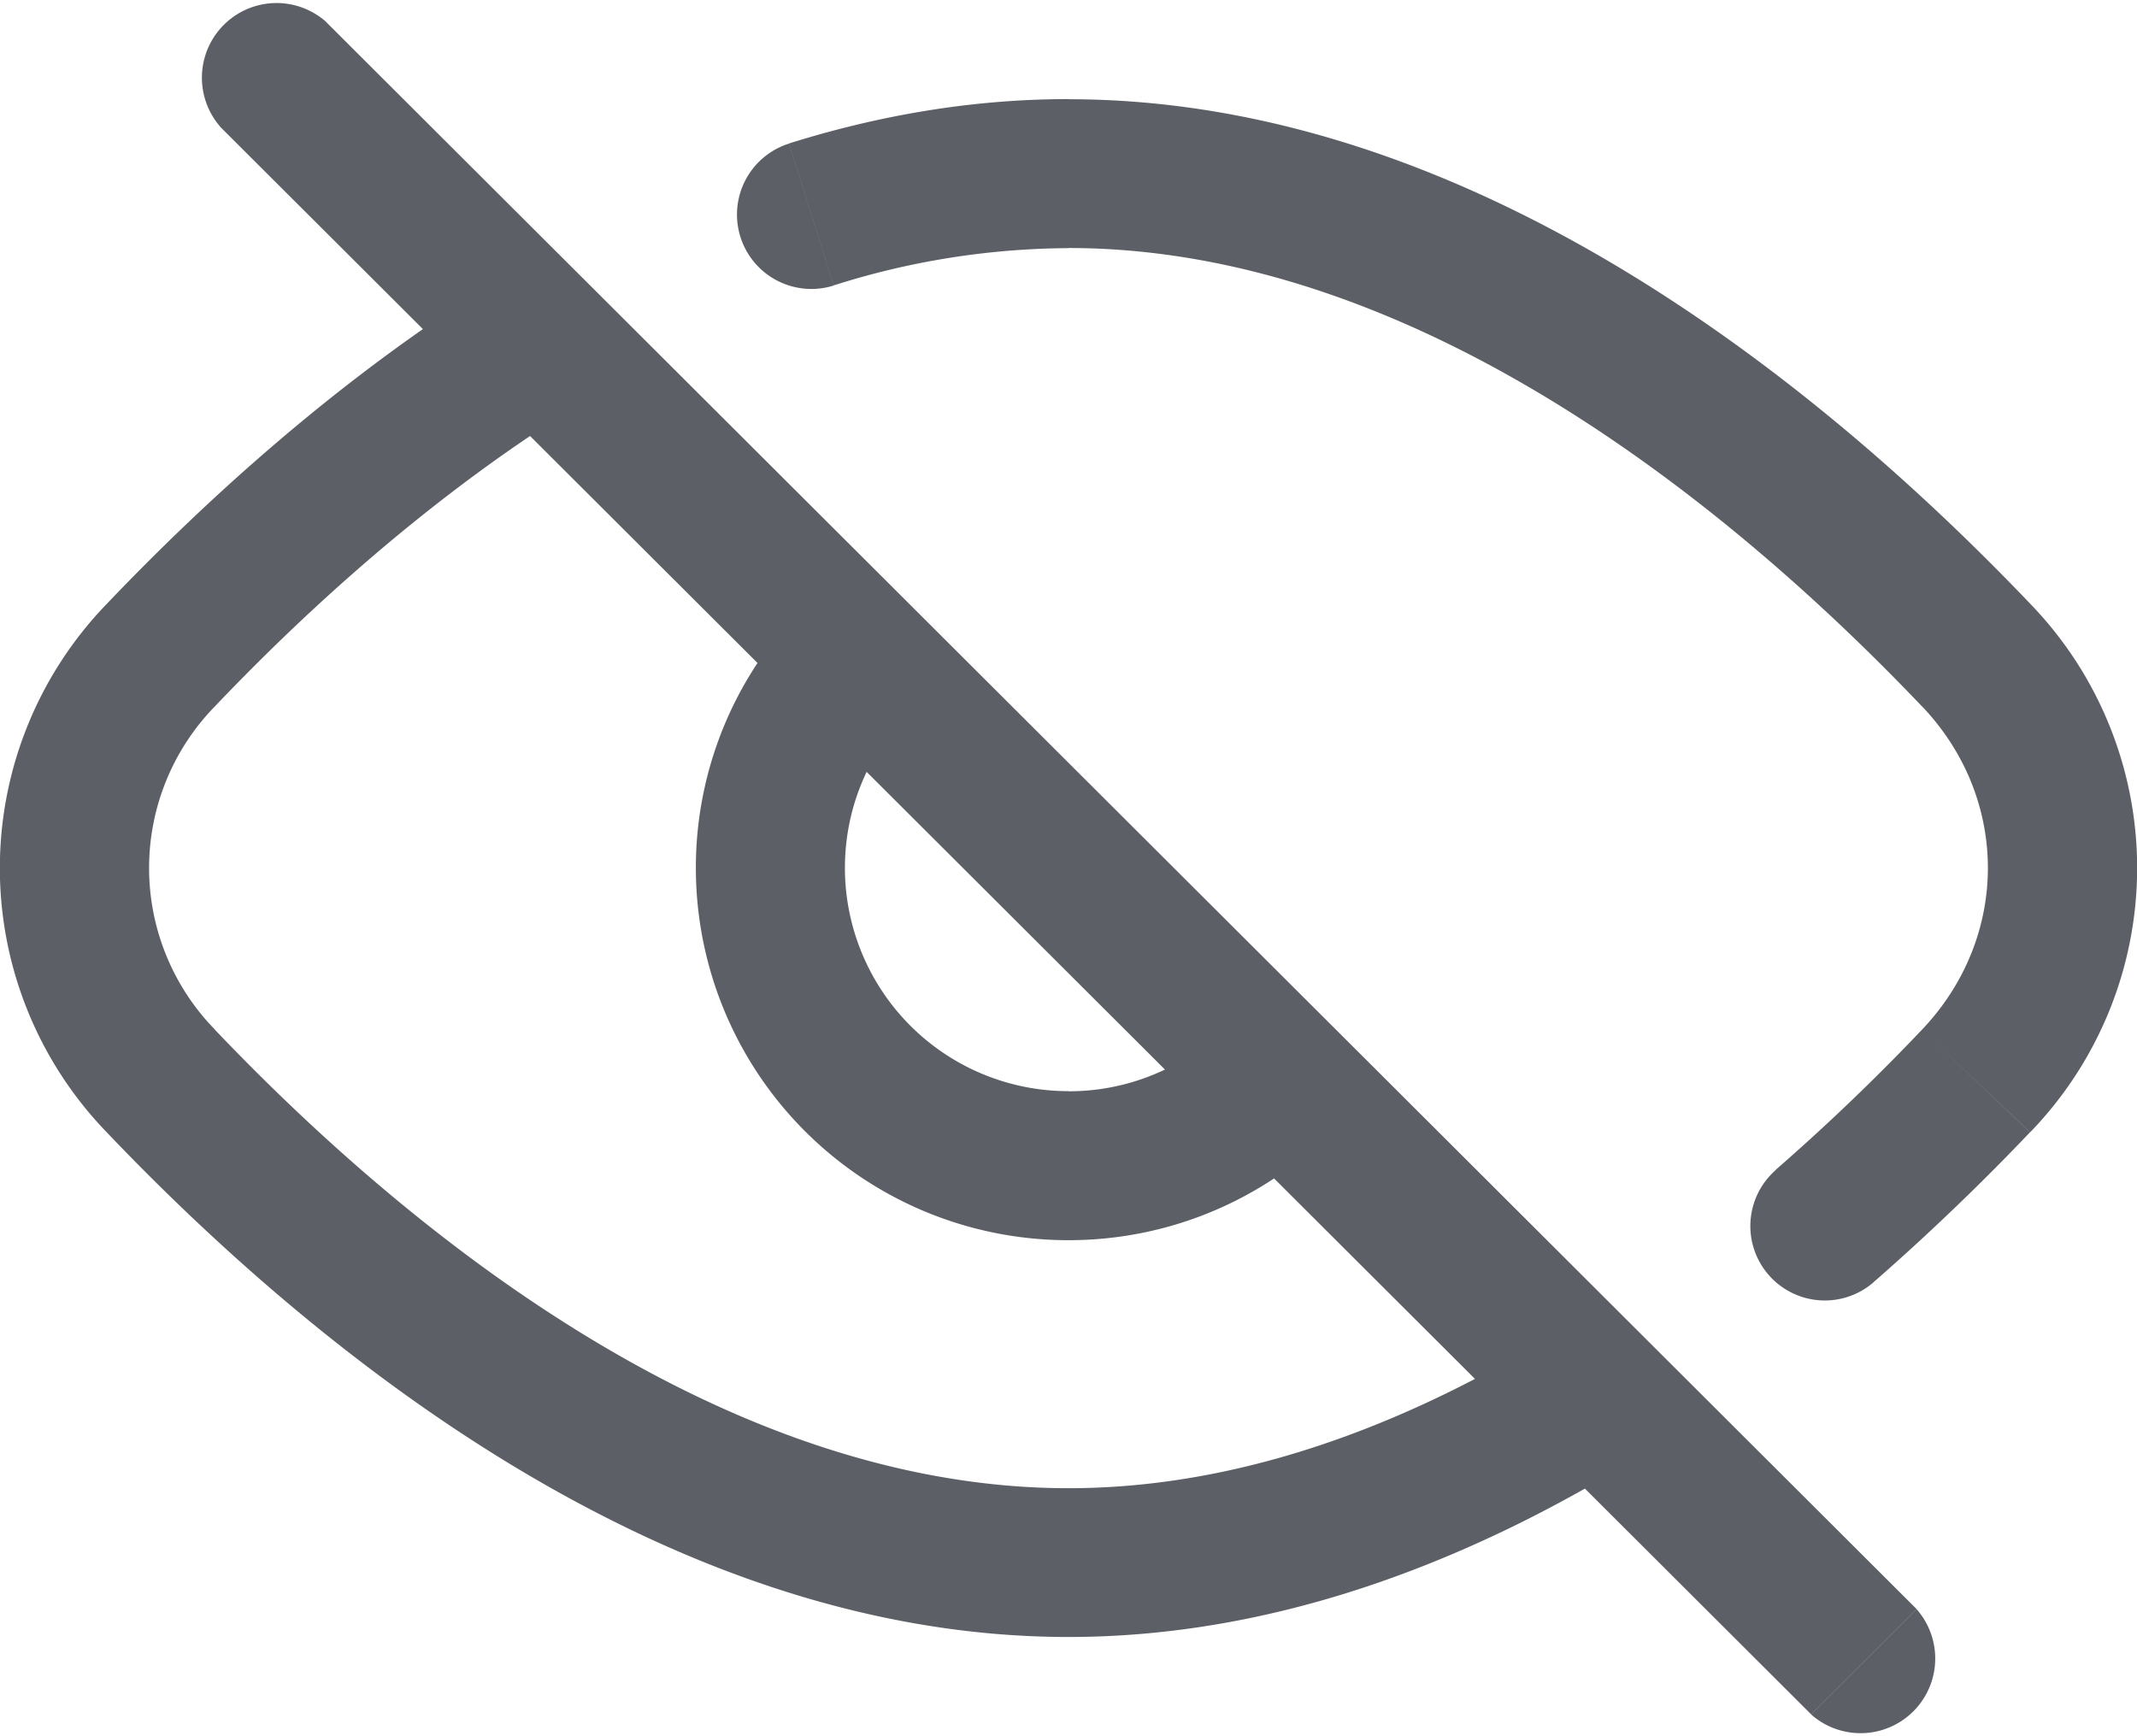 <svg width="16" height="13" viewBox="0 0 16 13" xmlns="http://www.w3.org/2000/svg">
    <path d="M2.441.163a.559.559 0 0 0-.79.788l.79-.788zM13.56 12.837a.559.559 0 0 0 .79-.788l-.79.788zM9.86 8.577a.556.556 0 1 0-.745-.831l.745.83zM6.75 5.385a.559.559 0 0 0-.832-.743l.833.743zM1.206 8.095l-.404.384.404-.384zm13.59-3.19.404-.384-.404.384zm0 3.19.404.384-.404-.384zm-13.59-3.19-.404-.384.404.384zm12.09 3.855a.556.556 0 1 0 .733.84l-.733-.84zM5.908 1.075a.557.557 0 1 0 .334 1.063l-.334-1.063zm-1.7 2.034a.557.557 0 1 0-.601-.939l.6.94zm7.923 7.883a.557.557 0 1 0-.575-.955l.575.955zM1.651.952 13.56 12.836l.79-.788L2.44.163l-.79.788zM5.21 6.5A2.788 2.788 0 0 0 8 9.286V8.17A1.673 1.673 0 0 1 6.326 6.5H5.209zM8 9.286c.714 0 1.367-.269 1.86-.71l-.744-.83A1.668 1.668 0 0 1 8 8.171v1.115zM5.92 4.643A2.775 2.775 0 0 0 5.21 6.5h1.116c0-.428.16-.818.426-1.114l-.832-.743zM.8 8.479c1.468 1.54 4.11 3.778 7.2 3.778v-1.114c-2.59 0-4.946-1.916-6.39-3.432l-.81.768zM15.2 4.52C13.731 2.981 11.09.743 8 .743v1.114c2.59 0 4.946 1.916 6.39 3.432l.81-.768zm0 3.958a2.845 2.845 0 0 0 0-3.958l-.81.768c.658.691.658 1.73 0 2.422l.81.768zM1.61 7.71a1.732 1.732 0 0 1 0-2.422L.8 4.521a2.845 2.845 0 0 0 0 3.958l.81-.768zm12.418 1.89c.44-.384.834-.768 1.171-1.122l-.809-.768a16.13 16.13 0 0 1-1.095 1.049l.733.84zM8 .742c-.728 0-1.429.124-2.092.332l.334 1.063A5.877 5.877 0 0 1 8 1.858V.742zM3.607 2.17C2.47 2.894 1.51 3.776.8 4.521l.809.768c.671-.705 1.562-1.52 2.597-2.18l-.6-.939zM8 12.257c1.524 0 2.932-.545 4.131-1.265l-.575-.955c-1.09.655-2.3 1.106-3.556 1.106v1.114z" fill="#5C6066" fill-rule="nonzero"/>
</svg>

